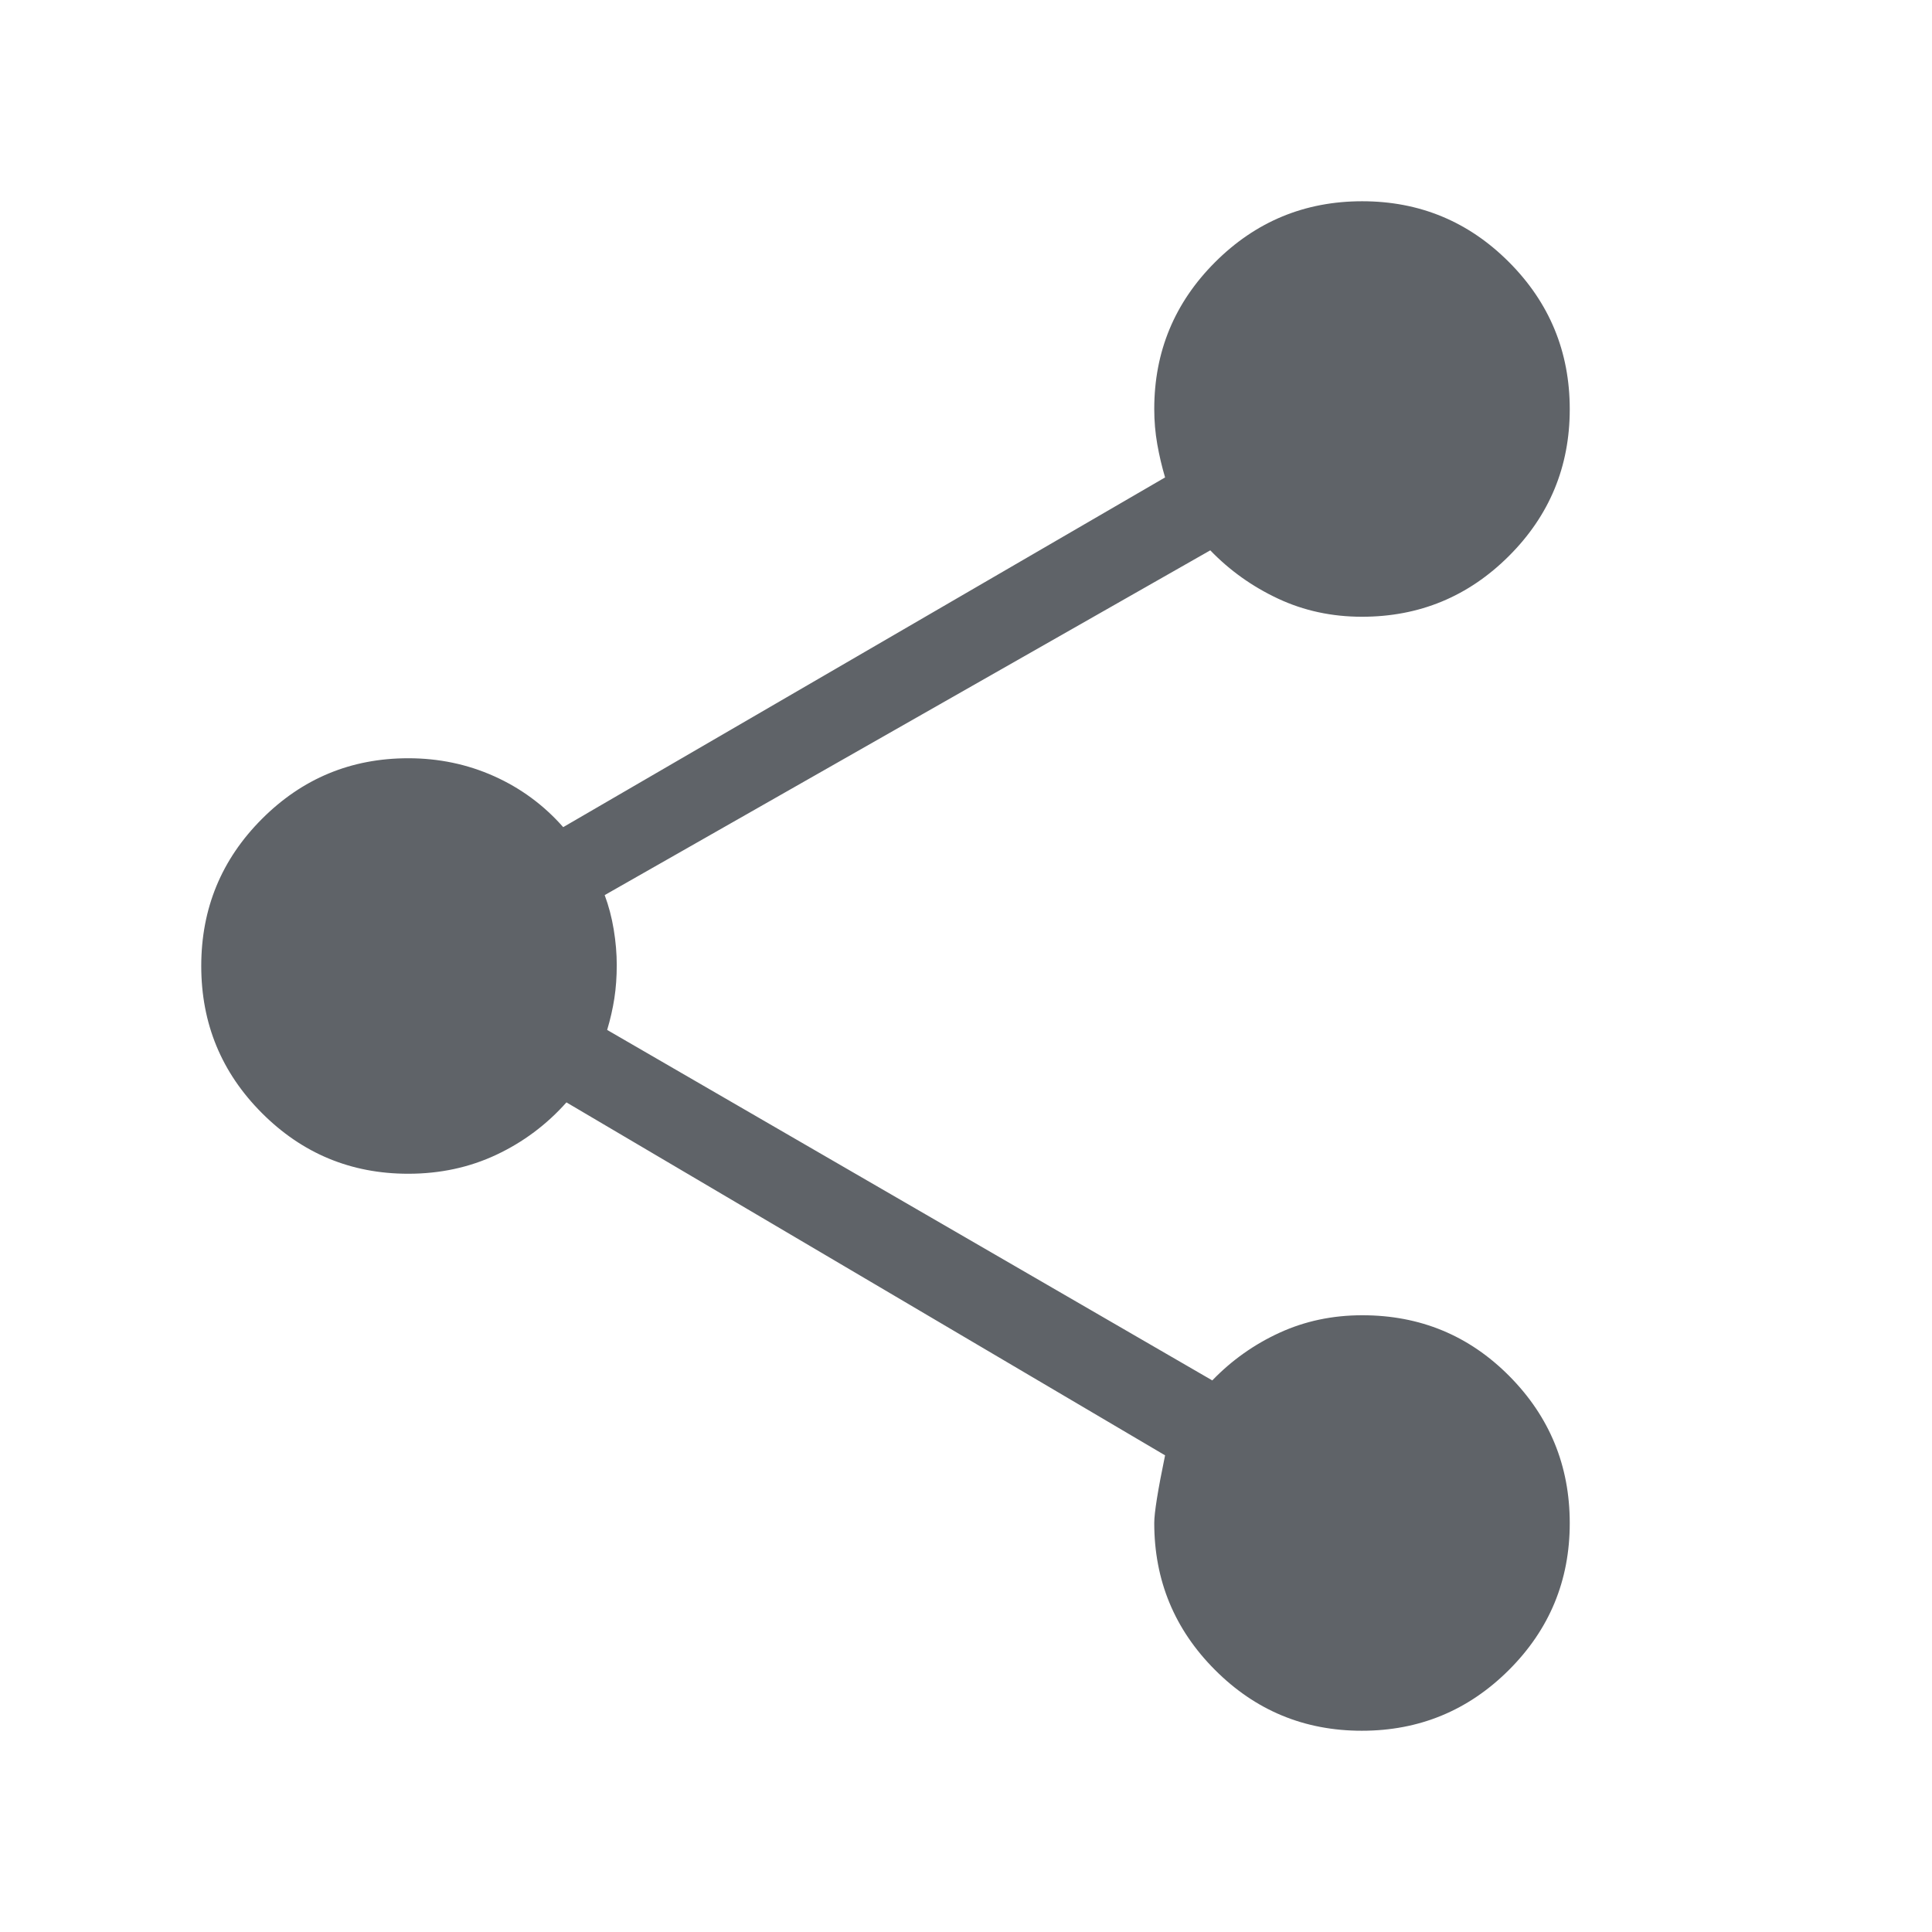<svg xmlns="http://www.w3.org/2000/svg" height="24px" viewBox="0 -960 960 960" width="24px" fill="#5f6368"><path d="M676.68-100q-42.8 0-72.97-30.24t-30.17-72.99q0-7.62 5.38-33.62L281.46-412.23q-14.74 16.57-34.8 26.02-20.07 9.44-43.81 9.44-42.6 0-72.72-30.17Q100-437.12 100-480t30.13-73.06q30.12-30.17 72.72-30.17 22.74 0 42.64 8.91 19.9 8.91 34.36 25.32l299.07-173.77q-2.38-8-3.88-16.5t-1.5-17.5q0-42.75 30.26-72.99Q634.07-860 676.86-860q42.79 0 72.97 30.26Q780-799.47 780-756.68q0 42.8-30.24 72.97t-72.99 30.17q-22.5 0-41.71-9t-33.68-24L300.46-515.23q3 8 4.5 17.11 1.5 9.12 1.5 17.62 0 8.88-1.19 16.58-1.19 7.69-3.58 15.69l300.69 174.15q14.47-15 33.41-23.69 18.94-8.69 41.13-8.69 43.1 0 73.09 30.26Q780-245.93 780-203.14q0 42.79-30.26 72.97Q719.47-100 676.68-100Z"/></svg>